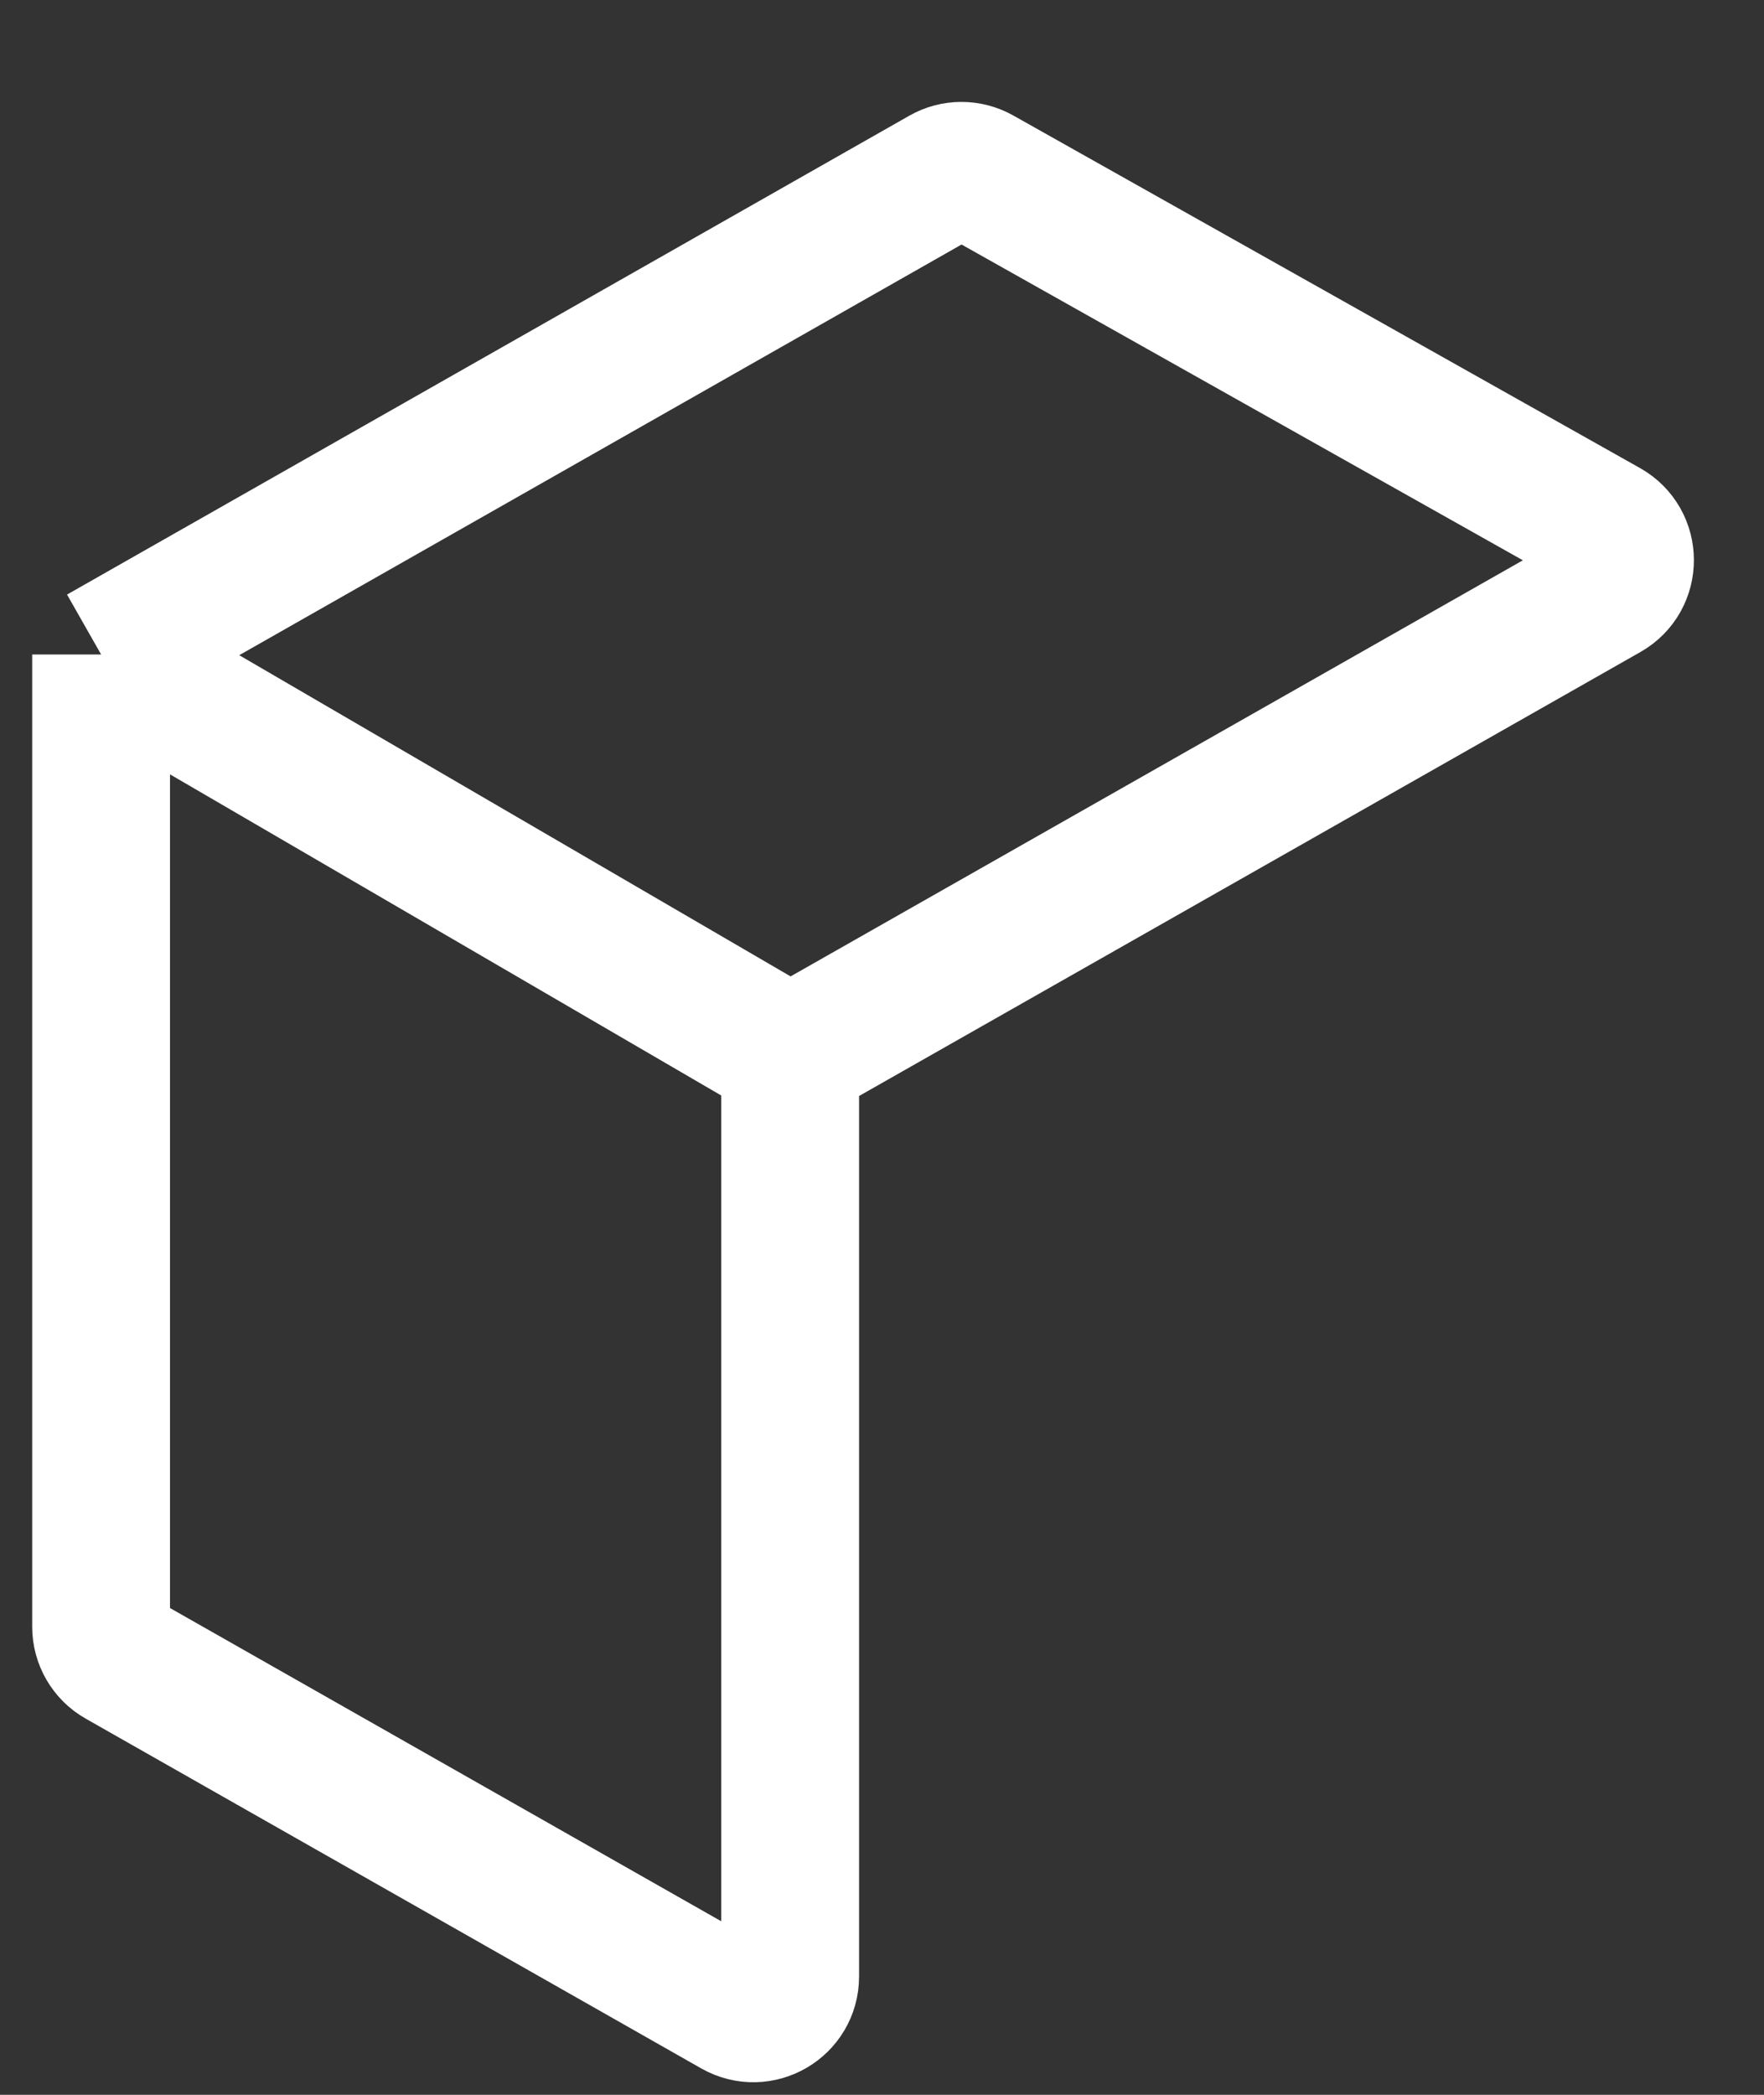 <svg width="16" height="19" viewBox="0 0 16 19" fill="none" xmlns="http://www.w3.org/2000/svg">
<rect x="0" y="0" width="16" height="19" fill="#333333" stroke="none"/>
<path d="M0.917 5.936L8.556 1.593C8.657 1.535 8.782 1.535 8.884 1.592L14.569 4.79C14.795 4.917 14.796 5.242 14.571 5.37L7.167 9.577M0.917 5.936L0.917 14.755C0.917 14.874 0.981 14.985 1.085 15.044L6.669 18.217C6.891 18.343 7.167 18.183 7.167 17.927V9.577M0.917 5.936L7.167 9.577" stroke="white" stroke-width="1.25"/>
</svg>
